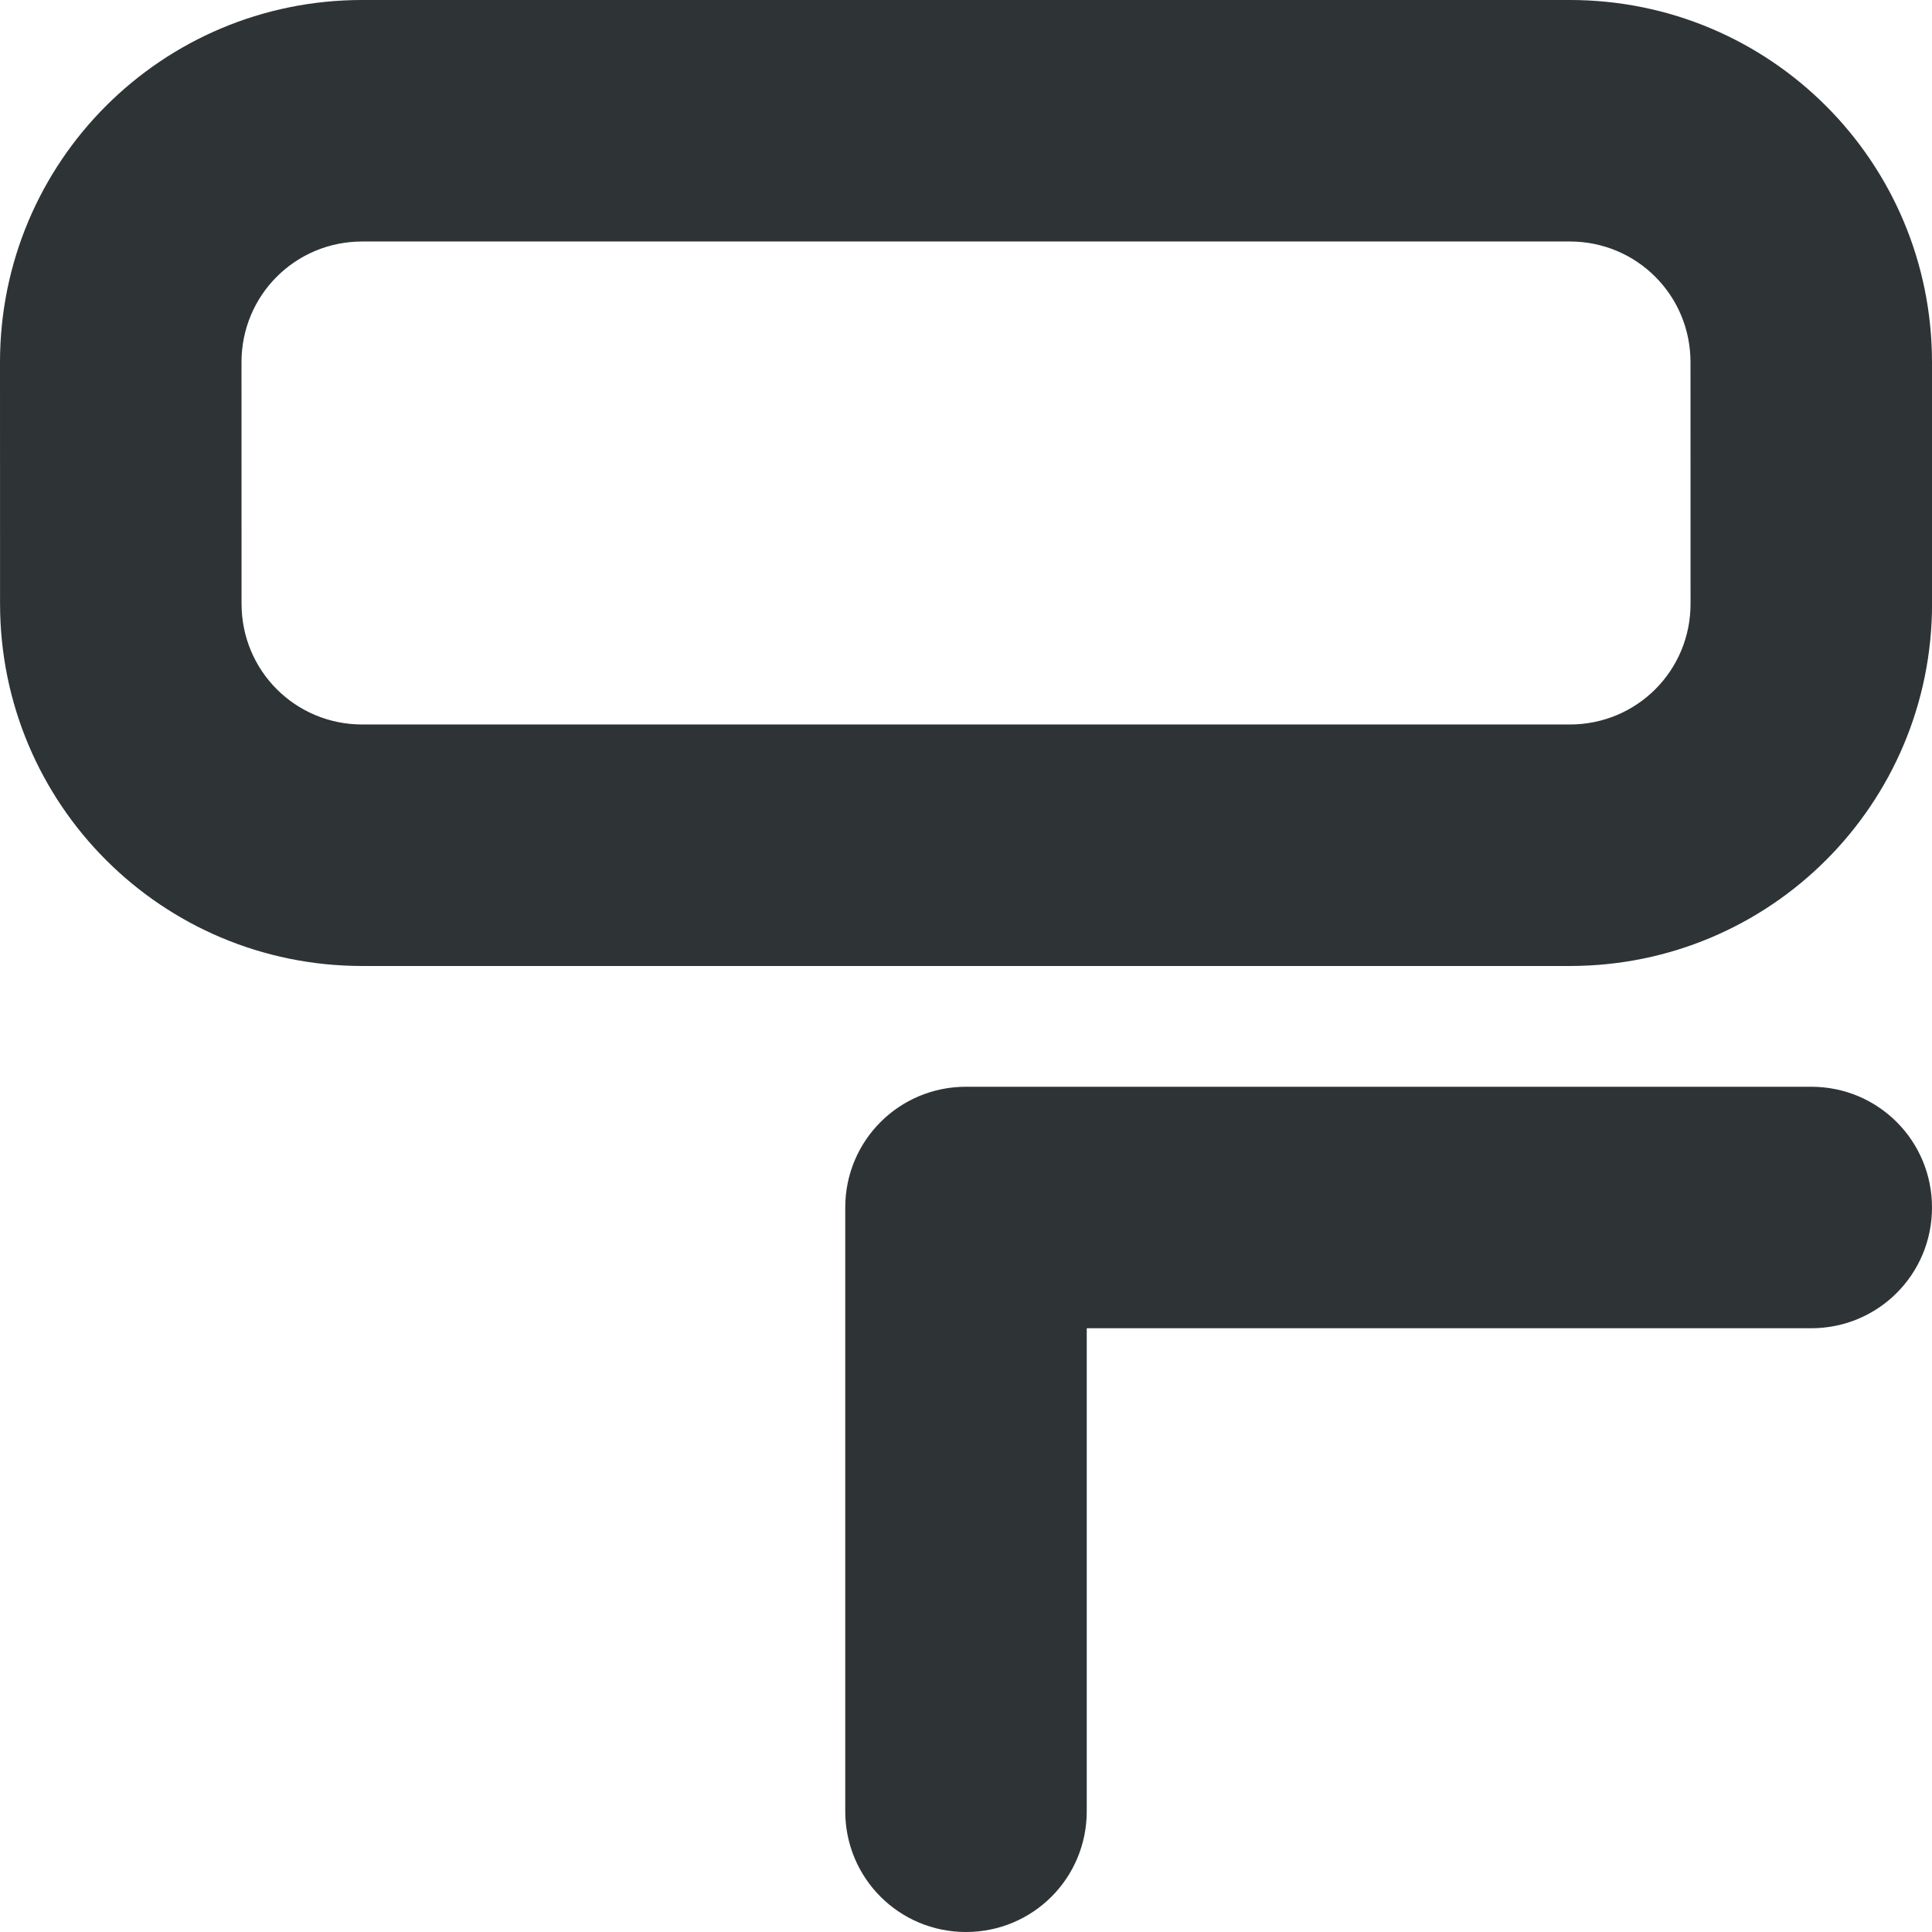 <?xml version="1.0" encoding="UTF-8" standalone="no"?>
<svg
   width="16"
   height="16"
   version="1.1"
   id="svg9387"
   sodipodi:docname="Adwaita Manager Symbolic 2.svg"
   inkscape:version="1.2.1 (9c6d41e410, 2022-07-14)"
   xmlns:inkscape="http://www.inkscape.org/namespaces/inkscape"
   xmlns:sodipodi="http://sodipodi.sourceforge.net/DTD/sodipodi-0.dtd"
   xmlns="http://www.w3.org/2000/svg"
   xmlns:svg="http://www.w3.org/2000/svg">
  <defs
     id="defs9391" />
  <sodipodi:namedview
     id="namedview9389"
     pagecolor="#ffffff"
     bordercolor="#000000"
     borderopacity="0.25"
     inkscape:showpageshadow="2"
     inkscape:pageopacity="0.0"
     inkscape:pagecheckerboard="0"
     inkscape:deskcolor="#d1d1d1"
     showgrid="false"
     inkscape:zoom="15.97962"
     inkscape:cx="7.7598841"
     inkscape:cy="7.5095653"
     inkscape:window-width="1280"
     inkscape:window-height="731"
     inkscape:window-x="0"
     inkscape:window-y="0"
     inkscape:window-maximized="1"
     inkscape:current-layer="svg9387" />
  <path
     id="rect37393"
     style="display:inline;fill:#2e3436;stroke-width:207.866;paint-order:markers stroke fill;enable-background:new"
     inkscape:label="symbolic"
     d="m 8,9 h 7 c 0.554,0 1,0.446 1,1 0,0.554 -0.446,1 -1,1 H 8 c -0.554,0 -1,-0.446 -1,-1 0,-0.554 0.446,-1 1,-1 z m 1,1 v 5 c 0,0.554 -0.446,1 -1,1 -0.554,0 -1,-0.446 -1,-1 v -5 c 0,-0.554 0.446,-1 1,-1 0.554,0 1,0.446 1,1 z M 3,-8e-5 c -1.66,0 -3,1.34 -3,3 l 4.2e-4,2 c 3.5e-4,1.66 1.34,3 3,3 h 10 c 1.66,0 3,-1.34 3,-3 l -4.2e-4,-2 c -3.5e-4,-1.66 -1.34,-3 -3,-3 z m 0,2 h 10 c 0.555,0 1,0.445 1,1 l 4.2e-4,2 c 1.2e-4,0.555 -0.445,1 -1,1 h -10 c -0.555,0 -1,-0.445 -1,-1 L 2,3 c -1.2e-4,-0.555 0.445,-1 1,-1 z" />
</svg>
